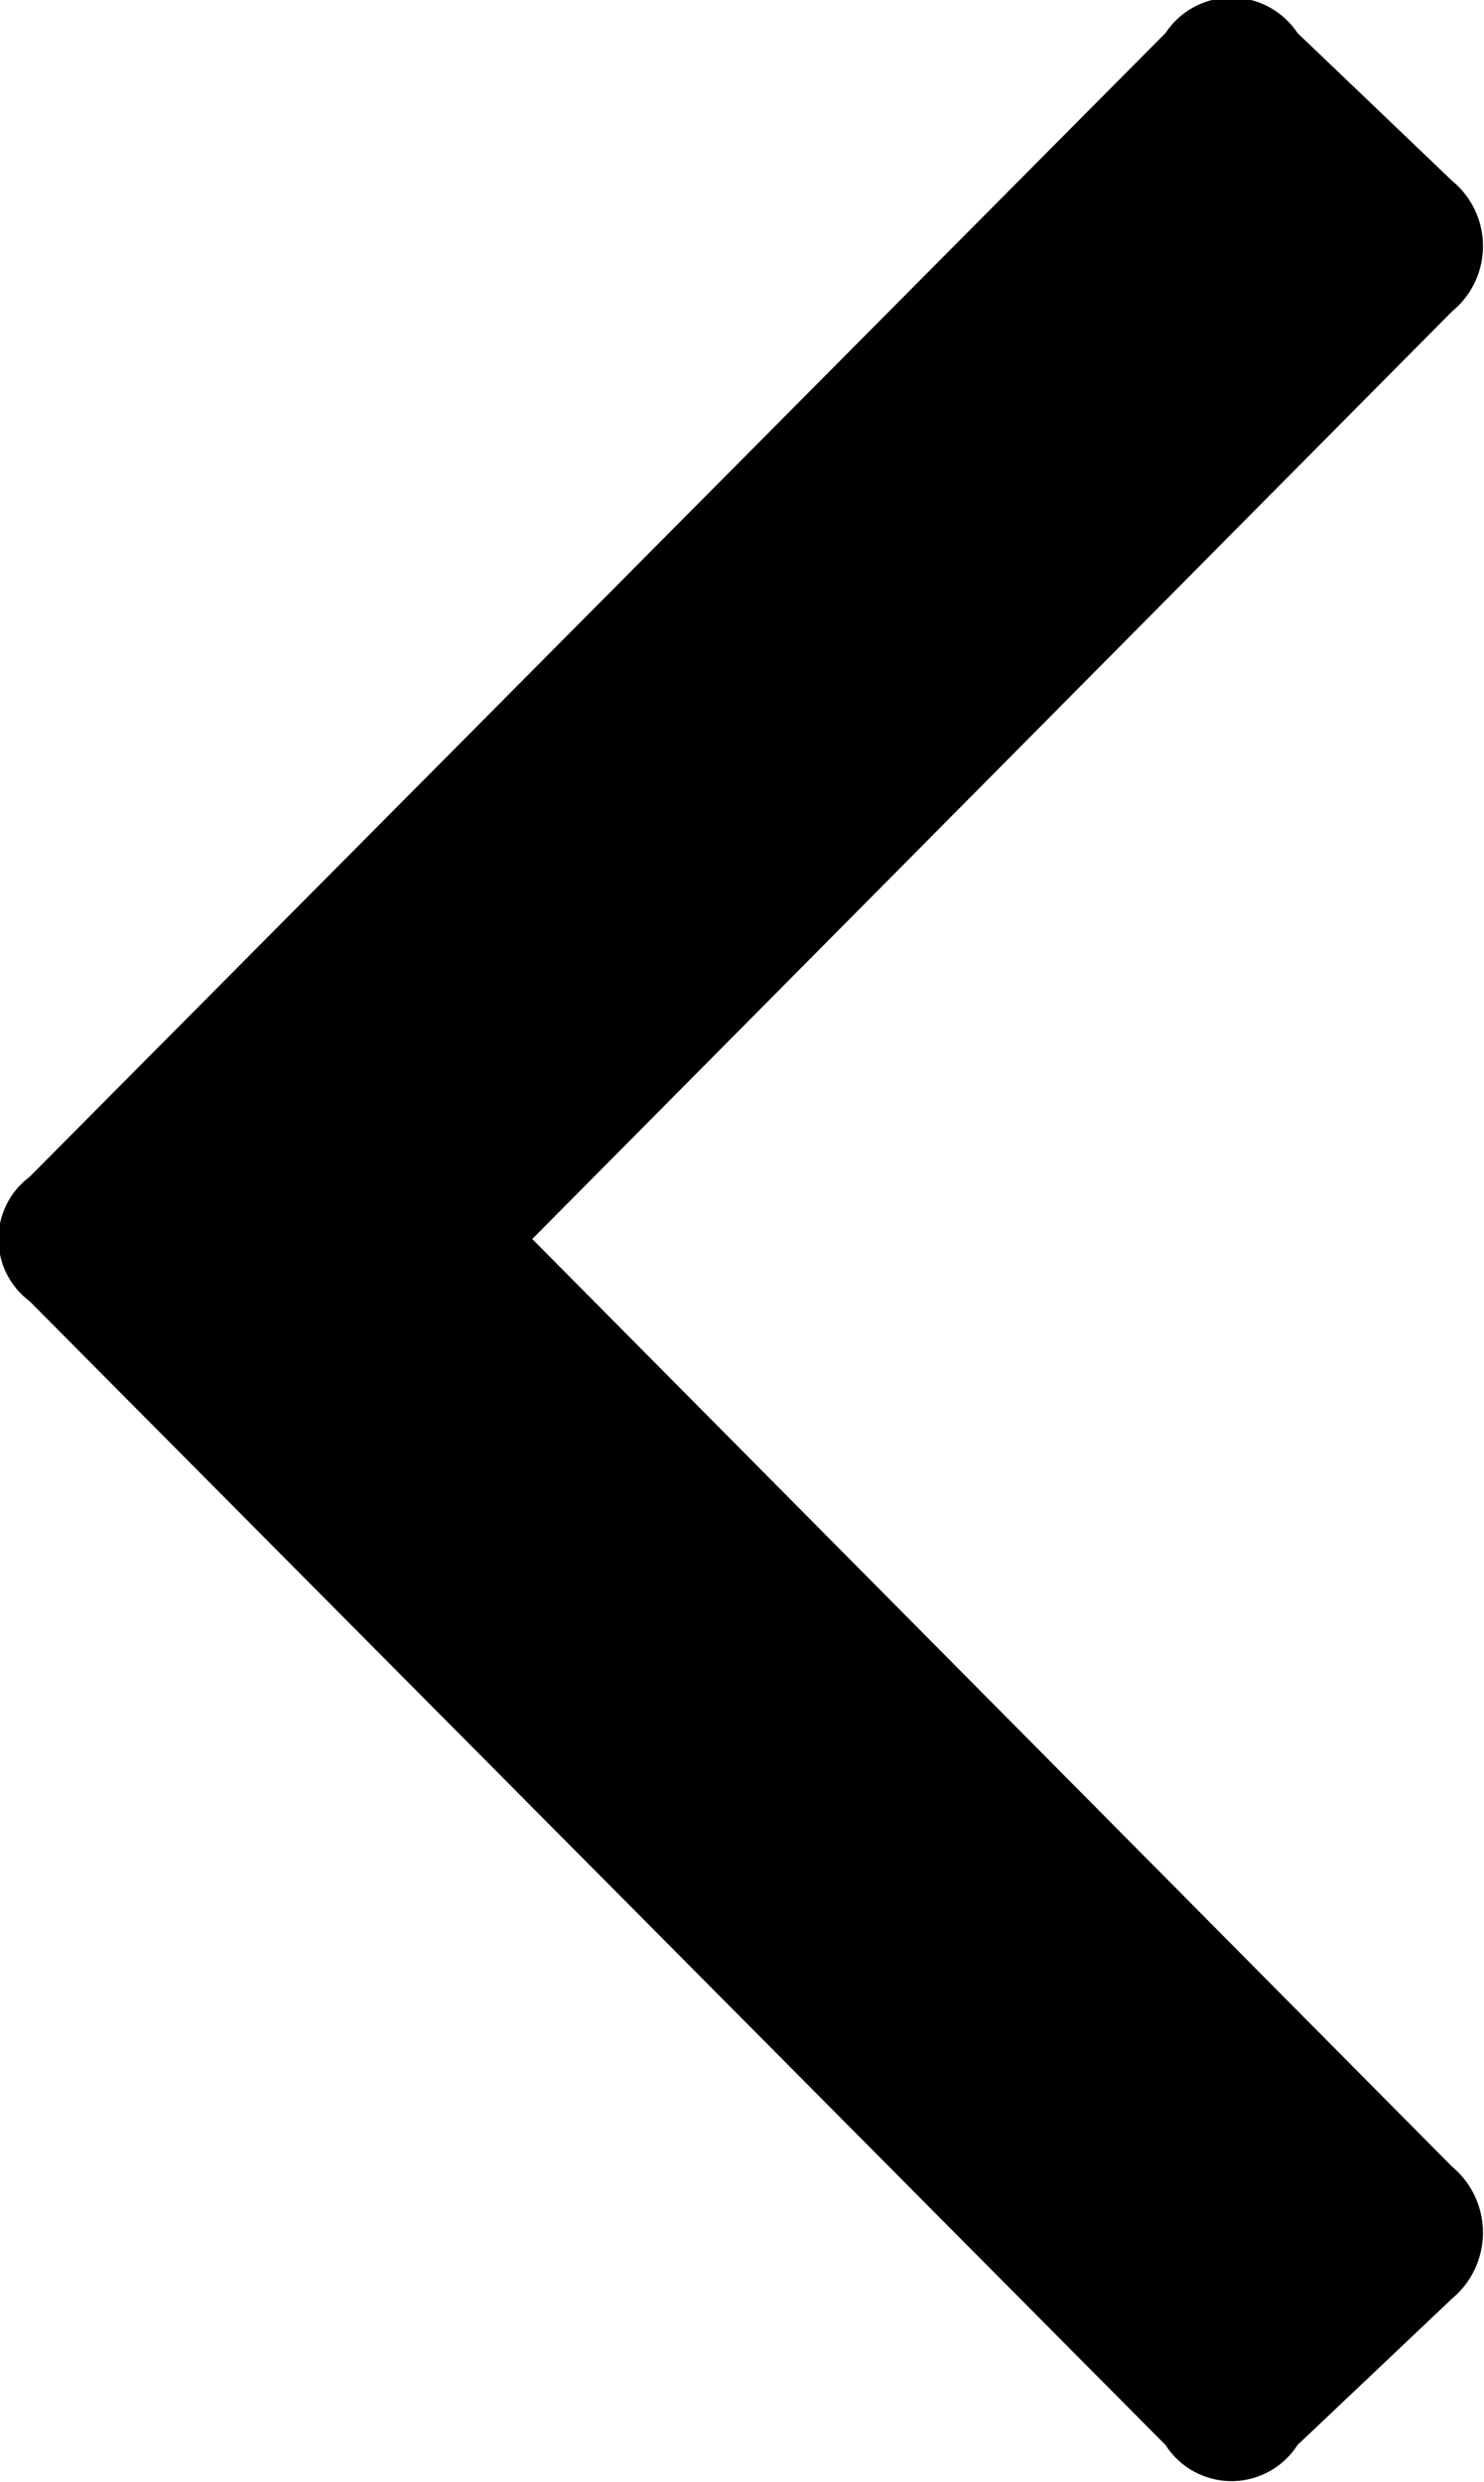 <svg xmlns="http://www.w3.org/2000/svg" width="11.25" height="18.81" viewBox="0 0 11.25 18.81">
  <defs>
    <style>
      .cls-1 {
        fill-rule: evenodd;
      }
    </style>
  </defs>
  <path id="Arrow_Left" data-name="Arrow Left" class="cls-1" d="M124.254,2438.39l8.613,8.67a0.594,0.594,0,0,0,1,0l1.172-1.11a0.651,0.651,0,0,0,0-1l-6.973-7.03,6.973-7.03a0.64,0.64,0,0,0,0-.99l-1.172-1.12a0.6,0.6,0,0,0-1,0l-8.613,8.67a0.588,0.588,0,0,0,0,.94h0Z" transform="translate(-124.031 -2428.53)"/>
</svg>
